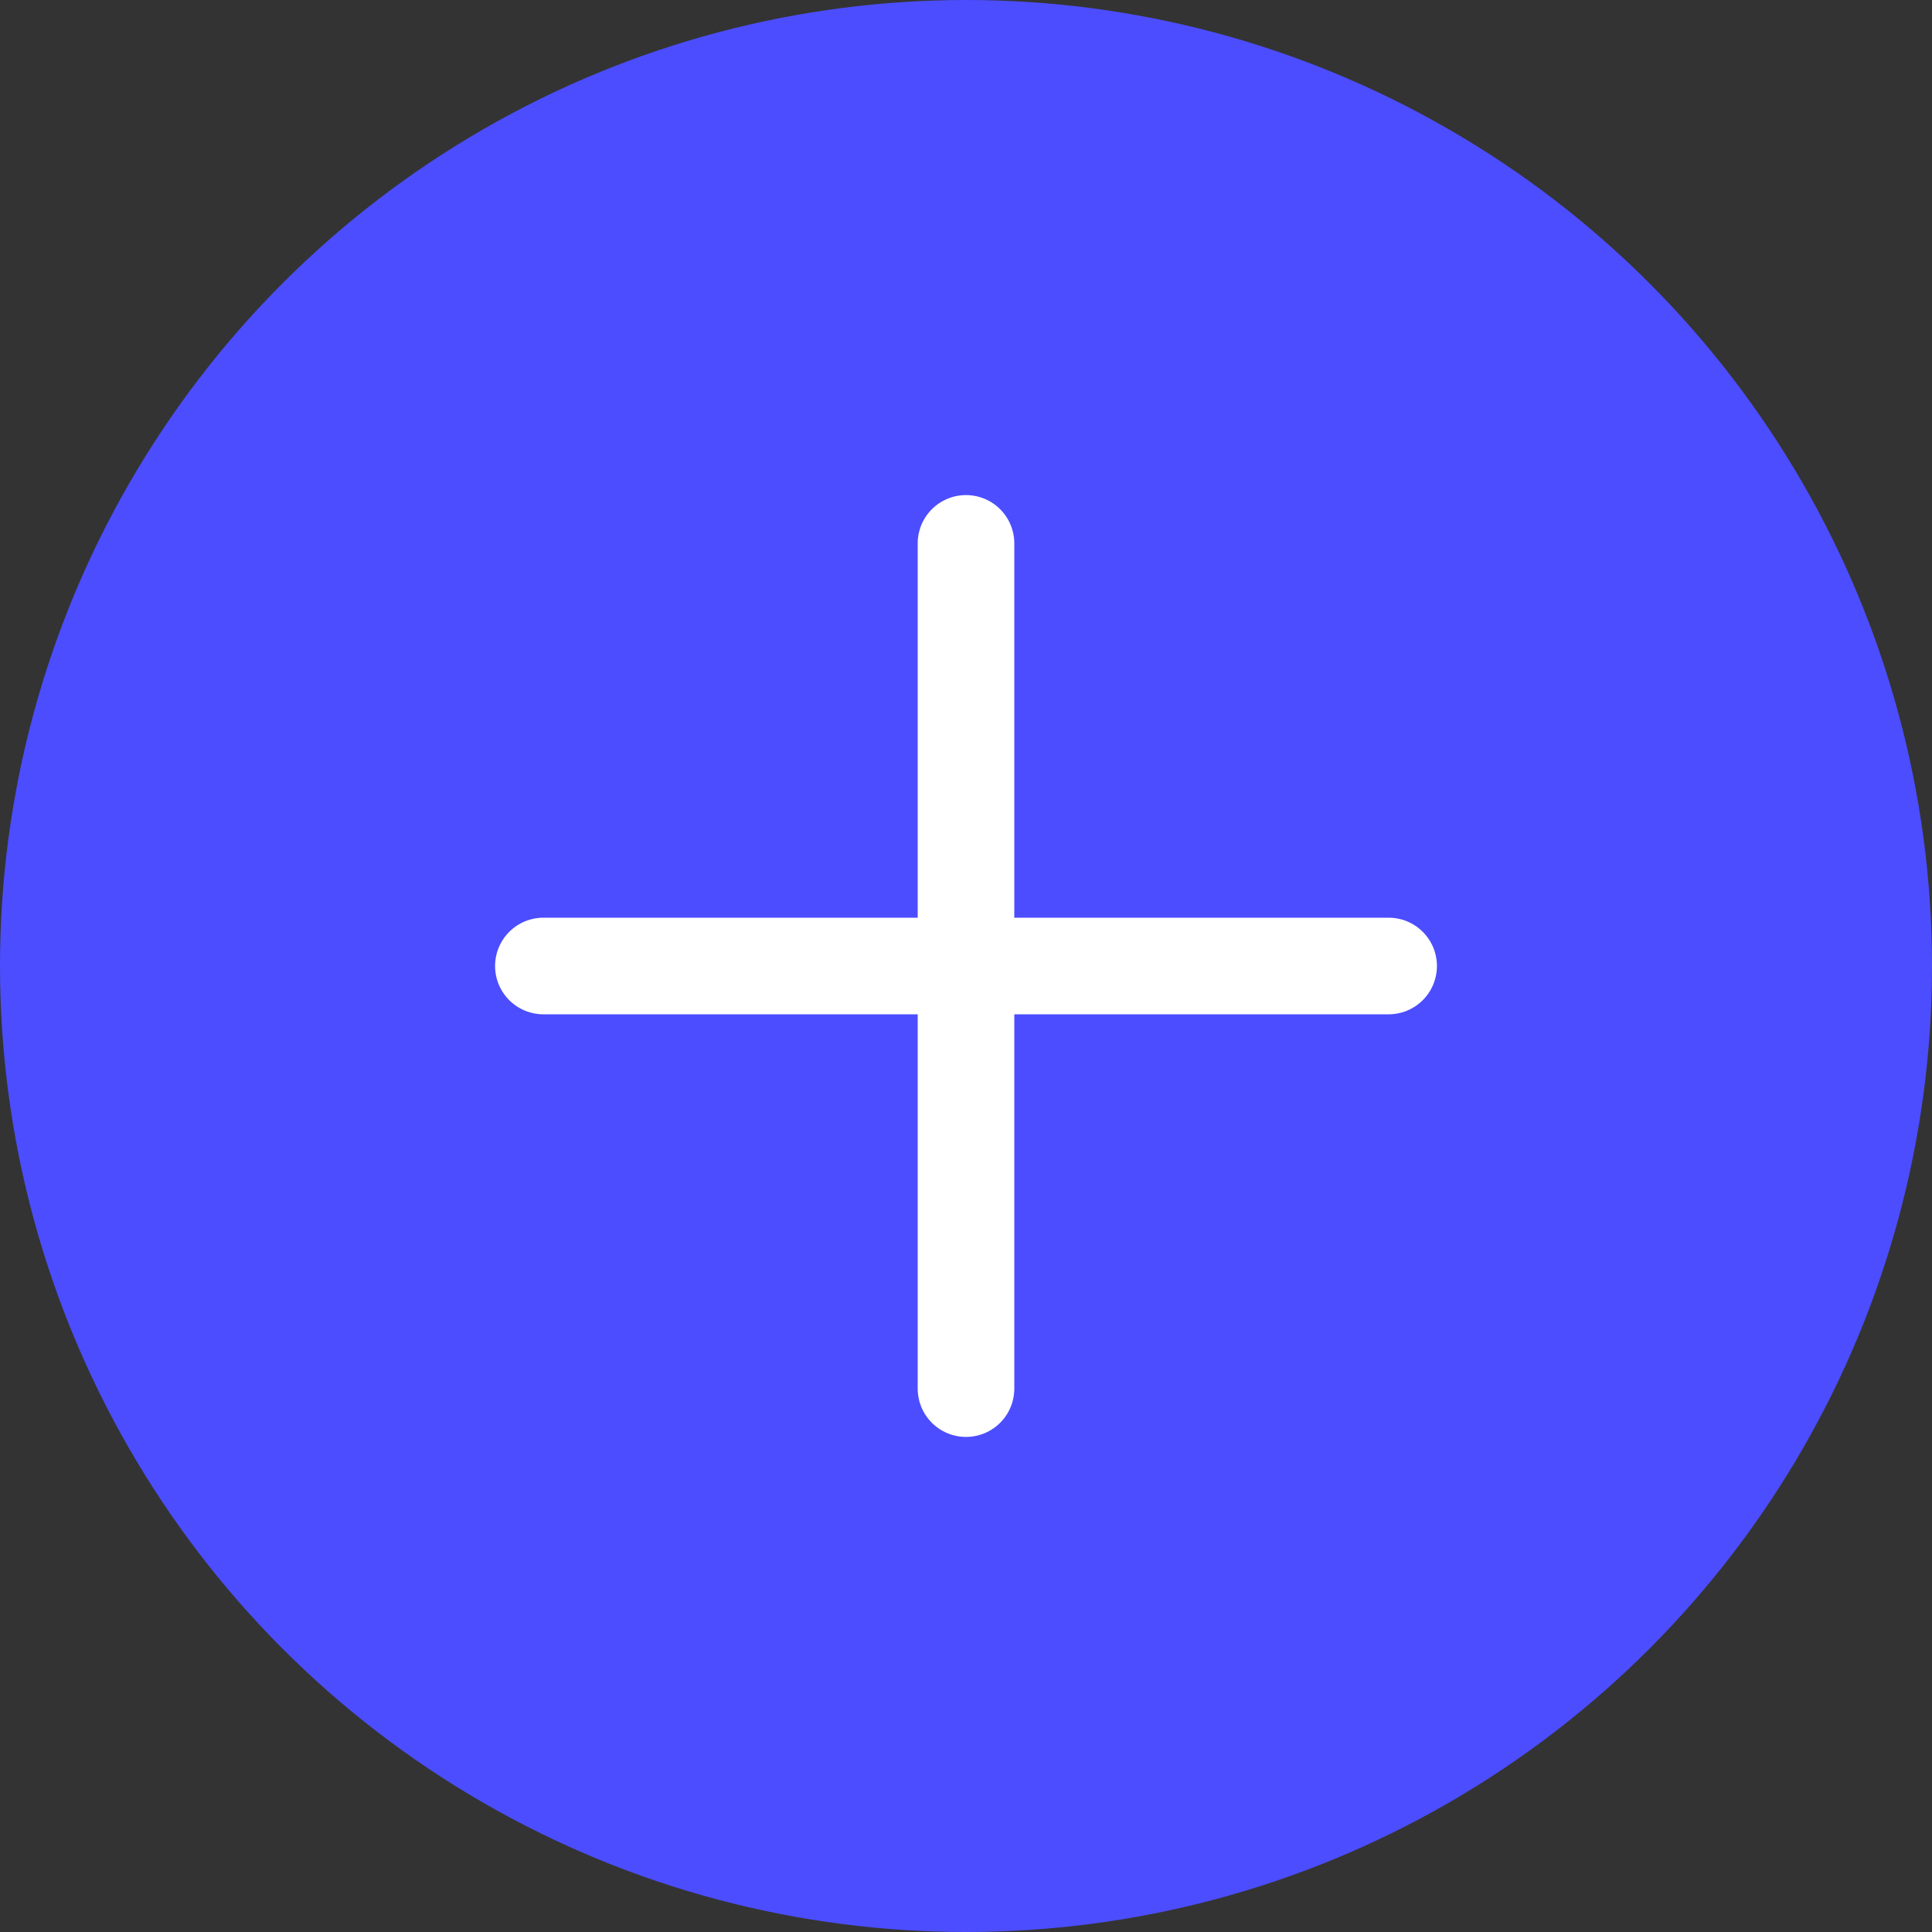 <svg width="40" height="40" viewBox="0 0 40 40" fill="none" xmlns="http://www.w3.org/2000/svg">
<rect x="0" y="0" width="40" height="40" fill="#333333" stroke="none"/>
<circle cx="20" cy="20" r="20" fill="#4C4DFF"/>
<path d="M20 11.25V28.75" stroke="white" stroke-width="2" stroke-linecap="round" stroke-linejoin="round"/>
<path d="M11.25 20H28.75" stroke="white" stroke-width="2" stroke-linecap="round" stroke-linejoin="round"/>
</svg>
